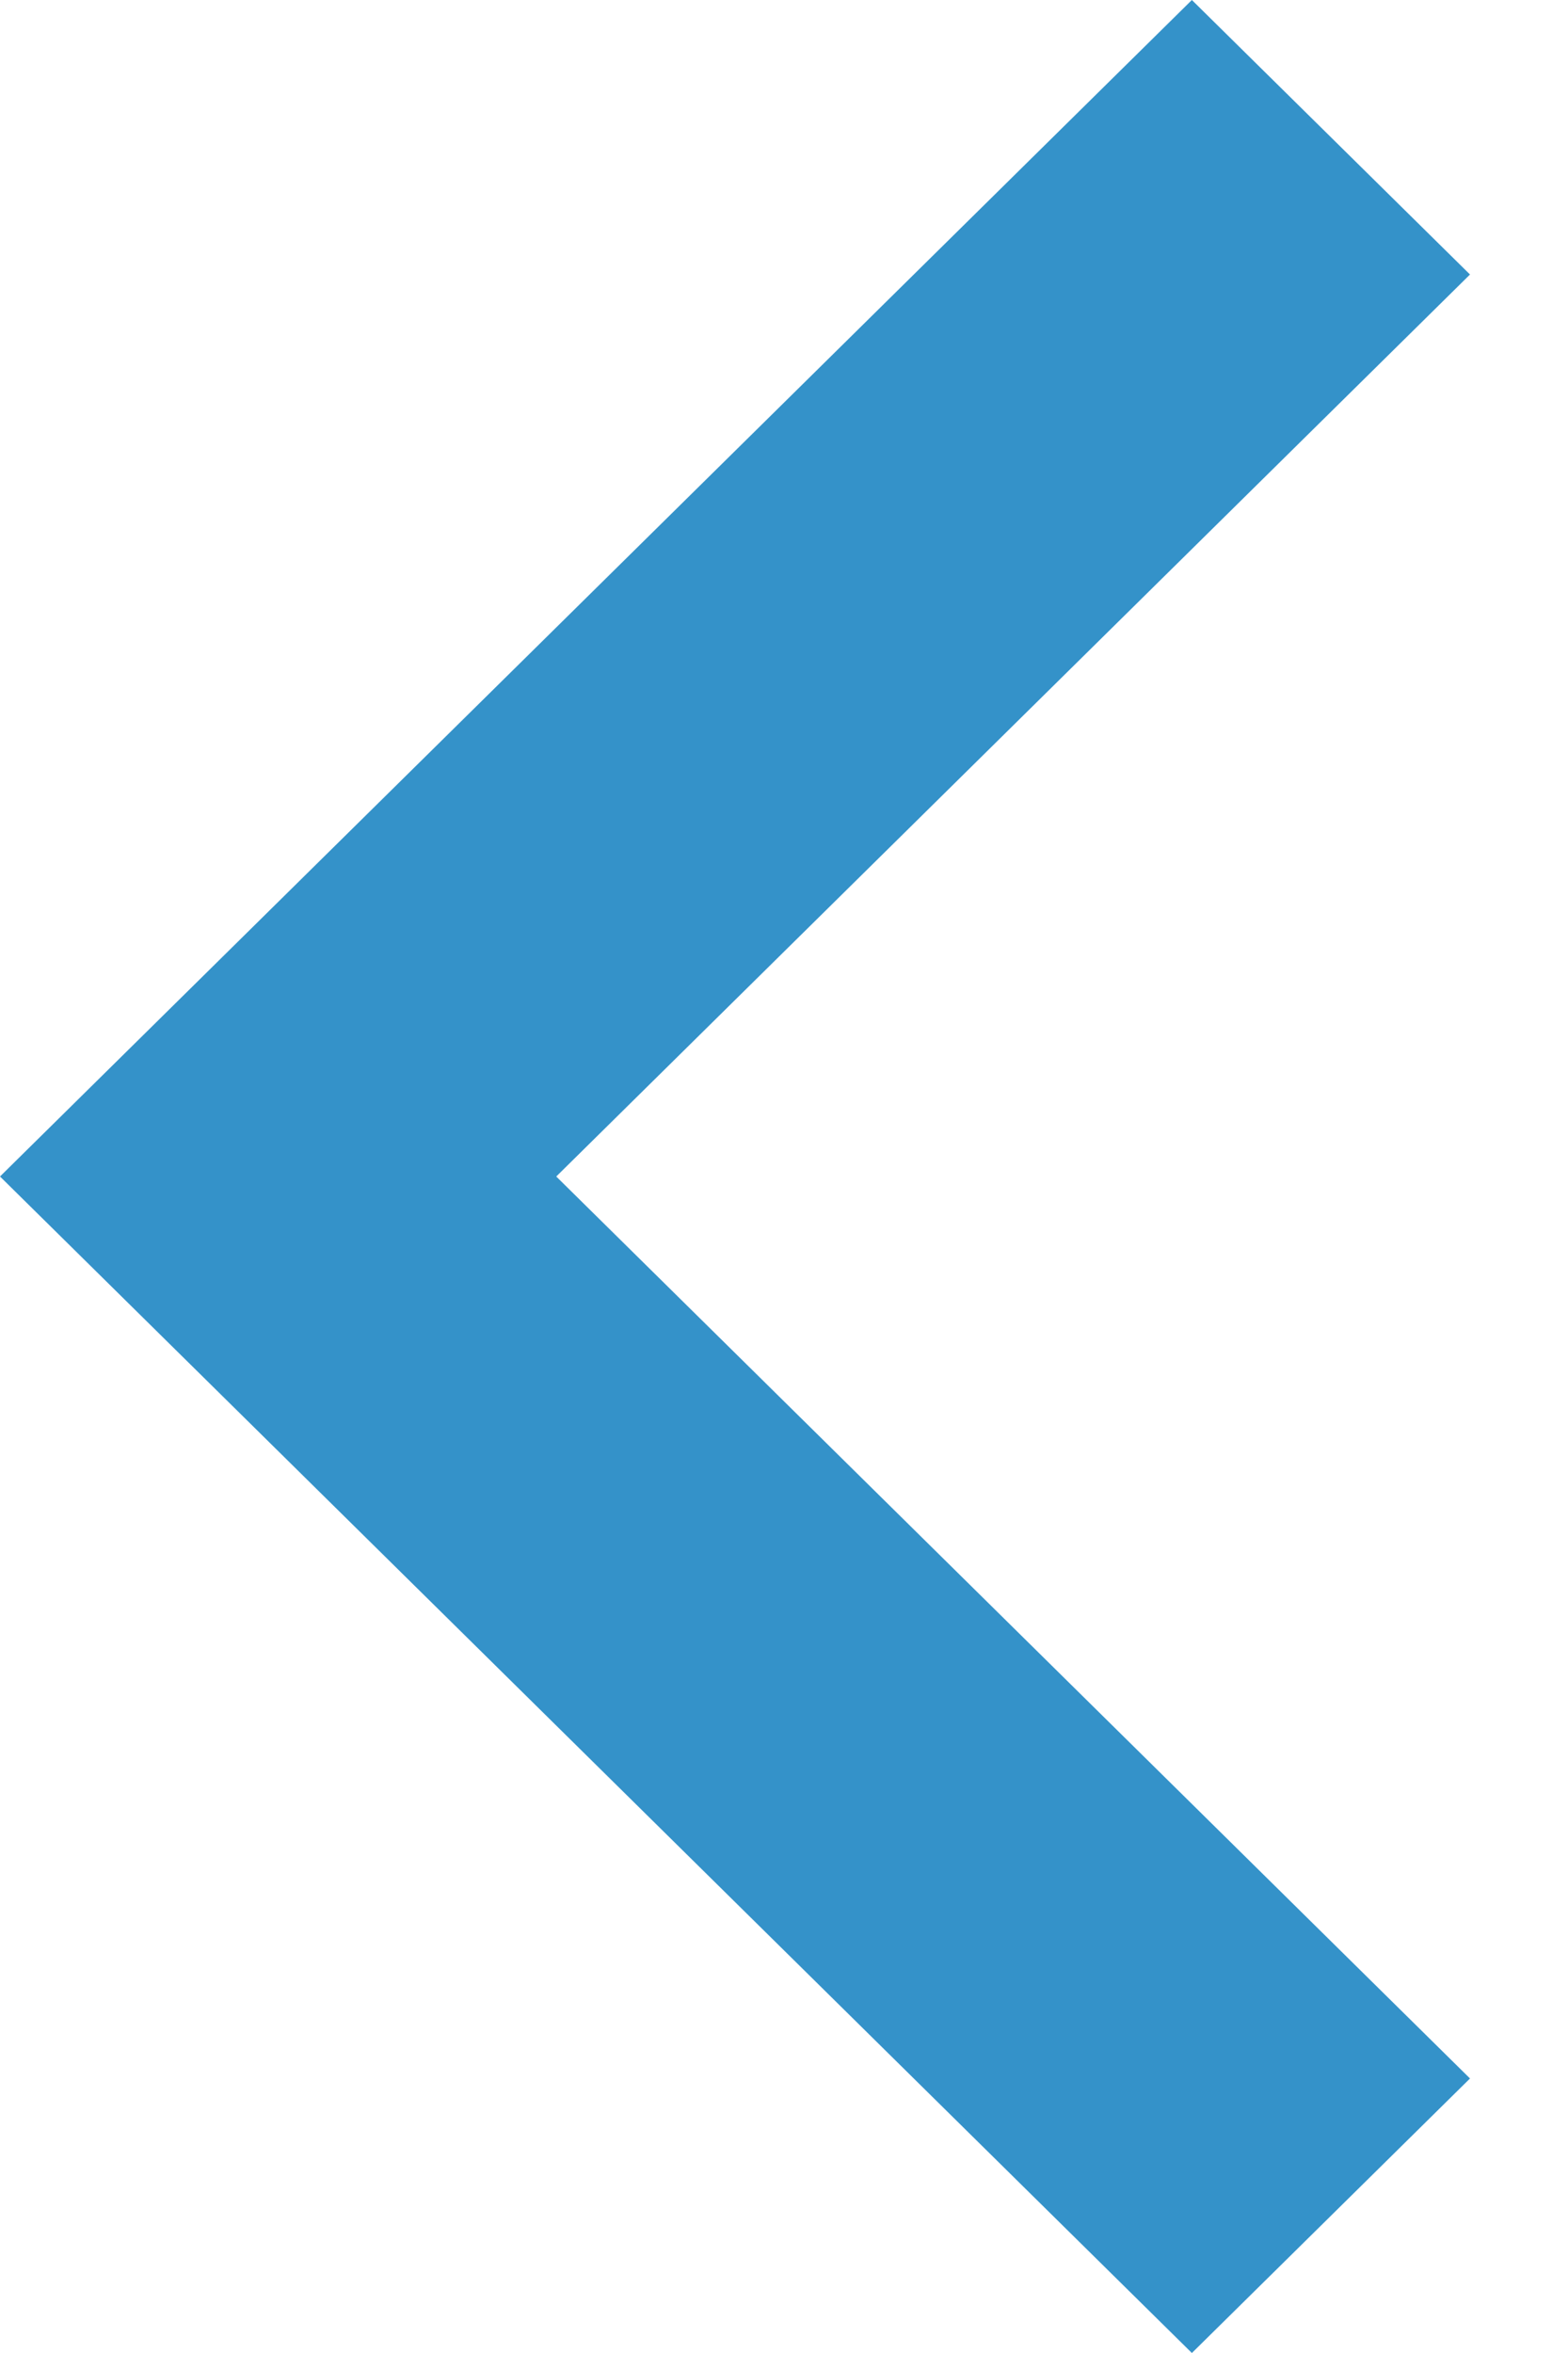 <?xml version="1.0" encoding="UTF-8"?>
<svg width="8px" height="12px" viewBox="0 0 8 12" version="1.1" xmlns="http://www.w3.org/2000/svg" xmlns:xlink="http://www.w3.org/1999/xlink">
    <title>Shape</title>
    <g id="full-design" stroke="none" stroke-width="1" fill="none" fill-rule="evenodd">
        <g id="mockup-07" transform="translate(-1289, -702)" fill="#3492C9">
            <g id="Pagination/Full-bar/-Control-hover" transform="translate(64, 688)">
                <g id="Page-controls" transform="translate(1018, 11)">
                    <g id="Icon/UI/Chevron/Light-UI" transform="translate(210.75, 9) scale(-1, 1) rotate(180) translate(-210.75, -9) translate(207, 3)">
                        <g id="Chevron-/-Light-UI" transform="translate(3.75, 6) scale(-1, 1) rotate(90) translate(-3.75, -6) translate(-2.25, 2.25)">
                            <polygon id="Shape" transform="translate(6, 3.75) rotate(-180) translate(-6, -3.75) " points="10.6 0 6 4.662 1.4 0 2.27373675e-13 1.419 6 7.5 12 1.419"></polygon>
                        </g>
                    </g>
                </g>
            </g>
        </g>
    </g>
</svg>